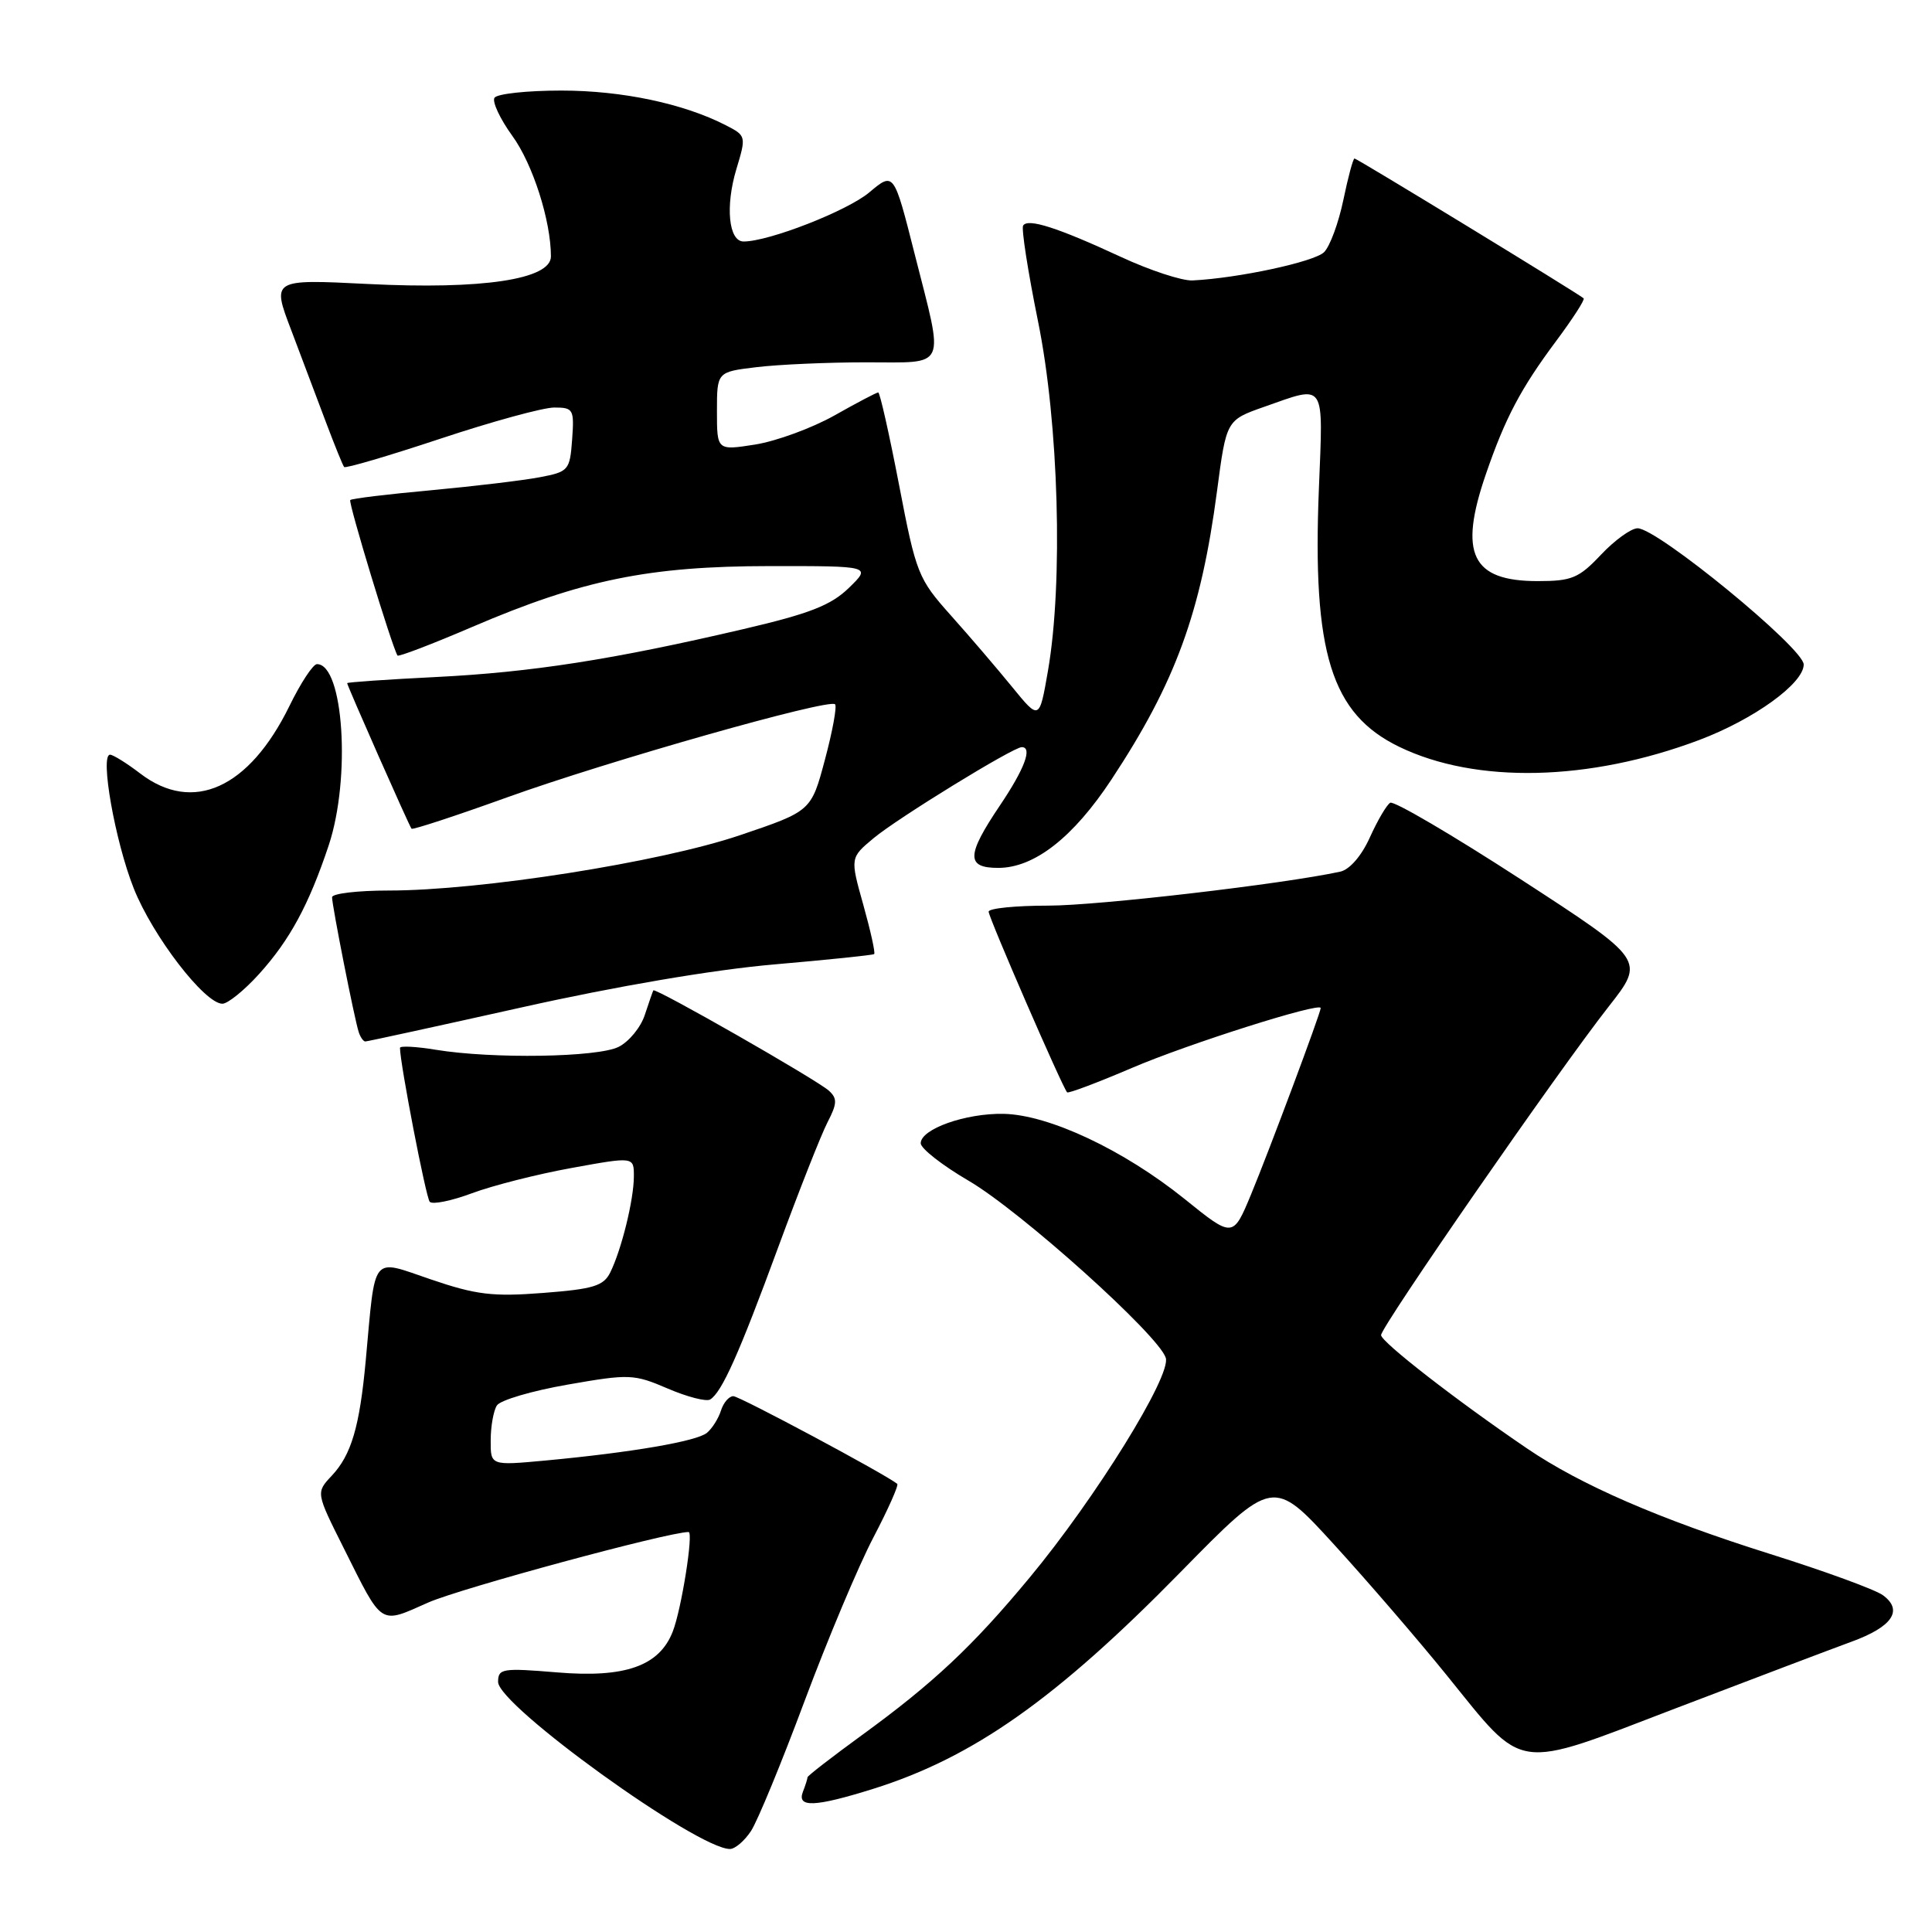 <?xml version="1.0" encoding="UTF-8" standalone="no"?>
<!DOCTYPE svg PUBLIC "-//W3C//DTD SVG 1.1//EN" "http://www.w3.org/Graphics/SVG/1.1/DTD/svg11.dtd" >
<svg xmlns="http://www.w3.org/2000/svg" xmlns:xlink="http://www.w3.org/1999/xlink" version="1.1" viewBox="0 0 256 256">
 <g >
 <path fill="currentColor"
d=" M 99.51 242.62 C 100.37 241.32 103.57 233.55 106.62 225.37 C 109.68 217.19 113.77 207.45 115.73 203.72 C 117.68 199.99 119.10 196.80 118.89 196.62 C 117.37 195.37 97.99 185.00 97.17 185.00 C 96.60 185.00 95.86 185.86 95.53 186.91 C 95.20 187.96 94.36 189.29 93.67 189.86 C 92.31 190.98 83.70 192.46 72.25 193.53 C 65.00 194.20 65.00 194.20 65.02 190.85 C 65.02 189.01 65.39 186.93 65.84 186.23 C 66.28 185.53 70.50 184.29 75.21 183.47 C 83.39 182.04 83.98 182.06 88.48 183.99 C 91.06 185.10 93.59 185.75 94.10 185.44 C 95.65 184.48 97.91 179.43 103.12 165.26 C 105.88 157.76 108.82 150.31 109.66 148.69 C 110.93 146.24 110.96 145.55 109.84 144.53 C 108.28 143.10 86.79 130.82 86.57 131.23 C 86.49 131.38 85.98 132.84 85.44 134.48 C 84.91 136.12 83.35 138.02 81.98 138.71 C 79.22 140.11 65.26 140.33 57.75 139.10 C 55.14 138.67 53.00 138.56 53.00 138.85 C 53.00 140.88 56.43 158.65 56.94 159.24 C 57.29 159.64 59.80 159.13 62.54 158.11 C 65.27 157.09 71.21 155.58 75.75 154.76 C 84.00 153.26 84.00 153.26 83.99 155.88 C 83.99 158.95 82.35 165.60 80.86 168.61 C 79.97 170.40 78.61 170.81 71.97 171.32 C 65.31 171.84 63.08 171.57 57.10 169.53 C 49.09 166.81 49.78 165.95 48.46 180.30 C 47.65 189.06 46.55 192.79 43.95 195.55 C 41.86 197.78 41.86 197.78 45.55 205.14 C 50.77 215.58 50.23 215.23 56.75 212.34 C 61.02 210.46 88.54 203.00 91.24 203.00 C 91.92 203.00 90.30 213.24 89.14 216.20 C 87.36 220.76 82.83 222.36 73.80 221.60 C 66.57 221.00 66.00 221.09 66.00 222.86 C 66.00 225.98 92.38 245.00 96.72 245.00 C 97.40 245.00 98.65 243.93 99.51 242.62 Z  M 115.71 237.03 C 128.96 232.87 139.94 225.13 156.41 208.33 C 168.69 195.81 168.69 195.81 176.77 204.66 C 181.21 209.52 187.93 217.32 191.70 221.98 C 202.15 234.89 200.41 234.64 222.12 226.33 C 232.23 222.47 242.67 218.51 245.32 217.54 C 250.76 215.56 252.23 213.37 249.49 211.37 C 248.48 210.63 241.77 208.18 234.58 205.92 C 219.90 201.30 209.47 196.78 202.33 191.92 C 193.04 185.61 183.00 177.81 183.00 176.91 C 183.00 175.78 206.53 141.81 213.17 133.36 C 217.99 127.22 217.99 127.22 201.53 116.53 C 192.47 110.65 184.68 106.08 184.21 106.37 C 183.73 106.66 182.52 108.73 181.51 110.97 C 180.41 113.41 178.84 115.22 177.59 115.50 C 169.95 117.15 145.50 120.00 138.92 120.00 C 134.56 120.00 131.00 120.36 131.00 120.80 C 131.00 121.58 140.80 144.14 141.40 144.74 C 141.57 144.91 145.44 143.45 150.00 141.50 C 157.44 138.31 175.00 132.75 175.00 133.57 C 175.00 134.21 168.13 152.58 165.77 158.27 C 163.37 164.04 163.37 164.04 156.94 158.85 C 148.88 152.37 139.00 147.72 133.00 147.59 C 127.95 147.49 122.00 149.60 122.00 151.49 C 122.00 152.18 124.85 154.41 128.34 156.45 C 135.24 160.48 153.52 176.90 154.47 179.92 C 155.23 182.28 145.16 198.53 136.43 209.04 C 128.89 218.14 123.65 223.05 114.16 229.95 C 110.22 232.82 107.00 235.31 107.00 235.50 C 107.00 235.68 106.73 236.55 106.39 237.42 C 105.57 239.55 107.97 239.45 115.71 237.03 Z  M 69.19 133.47 C 81.61 130.69 94.55 128.49 102.50 127.80 C 109.65 127.18 115.65 126.56 115.83 126.42 C 116.01 126.29 115.36 123.36 114.40 119.92 C 112.64 113.66 112.64 113.66 115.76 111.06 C 118.92 108.42 134.25 99.00 135.39 99.00 C 136.84 99.00 135.76 101.88 132.50 106.72 C 128.04 113.34 128.00 115.00 132.27 115.00 C 137.05 115.00 142.20 110.98 147.28 103.28 C 155.74 90.46 159.13 81.21 161.26 65.08 C 162.50 55.67 162.50 55.67 167.50 53.91 C 175.75 51.01 175.33 50.40 174.76 64.75 C 173.88 86.52 176.39 94.59 185.41 98.96 C 195.58 103.88 210.58 103.54 225.14 98.06 C 232.39 95.33 239.00 90.56 239.00 88.05 C 239.00 85.89 219.62 70.00 216.99 70.00 C 216.14 70.00 213.95 71.58 212.14 73.50 C 209.21 76.61 208.27 77.00 203.75 77.00 C 195.00 77.00 193.25 73.39 196.89 62.82 C 199.45 55.37 201.52 51.46 206.21 45.17 C 208.39 42.24 210.03 39.71 209.84 39.53 C 209.19 38.93 179.81 21.00 179.48 21.00 C 179.29 21.00 178.63 23.47 178.00 26.50 C 177.37 29.52 176.23 32.63 175.45 33.41 C 174.17 34.69 164.05 36.87 158.00 37.16 C 156.62 37.22 152.35 35.82 148.50 34.03 C 140.13 30.15 136.19 28.89 135.57 29.89 C 135.32 30.30 136.21 36.00 137.54 42.56 C 140.29 56.04 140.89 77.21 138.86 88.89 C 137.72 95.45 137.72 95.45 134.11 91.02 C 132.12 88.58 128.47 84.31 125.99 81.54 C 121.66 76.69 121.39 76.03 119.13 64.25 C 117.83 57.51 116.59 52.00 116.37 52.00 C 116.15 52.00 113.54 53.37 110.57 55.05 C 107.60 56.72 102.88 58.45 100.09 58.90 C 95.00 59.70 95.00 59.70 95.00 54.49 C 95.00 49.28 95.00 49.28 100.25 48.65 C 103.14 48.30 109.66 48.01 114.75 48.01 C 125.65 48.00 125.13 49.17 121.19 33.63 C 118.44 22.76 118.44 22.76 115.19 25.49 C 112.28 27.94 101.89 32.00 98.53 32.00 C 96.55 32.00 96.09 27.35 97.57 22.42 C 98.89 18.06 98.87 17.98 96.20 16.61 C 90.61 13.73 82.43 12.00 74.38 12.00 C 69.83 12.00 65.85 12.43 65.52 12.96 C 65.20 13.49 66.26 15.76 67.89 18.01 C 70.60 21.74 73.00 29.26 73.00 33.98 C 73.00 37.02 63.92 38.39 48.76 37.63 C 36.01 36.99 36.01 36.99 38.59 43.75 C 40.00 47.46 42.08 52.98 43.21 56.00 C 44.35 59.02 45.42 61.67 45.60 61.88 C 45.78 62.09 51.51 60.40 58.35 58.13 C 65.18 55.86 71.97 54.00 73.44 54.00 C 75.97 54.00 76.10 54.23 75.81 58.24 C 75.51 62.32 75.35 62.51 71.50 63.24 C 69.30 63.66 62.83 64.43 57.13 64.96 C 51.43 65.48 46.60 66.06 46.41 66.26 C 46.12 66.55 51.92 85.64 52.67 86.86 C 52.79 87.06 57.26 85.35 62.60 83.06 C 77.13 76.83 85.99 75.02 101.98 75.01 C 115.46 75.00 115.46 75.00 112.48 77.90 C 110.10 80.21 107.28 81.31 98.50 83.36 C 81.22 87.40 70.43 89.08 57.75 89.71 C 51.29 90.03 46.00 90.40 46.00 90.52 C 46.00 90.85 54.22 109.45 54.53 109.81 C 54.67 109.98 60.35 108.12 67.15 105.67 C 80.49 100.86 109.86 92.52 110.65 93.32 C 110.92 93.59 110.32 96.88 109.31 100.65 C 107.49 107.48 107.49 107.48 97.99 110.69 C 87.39 114.27 63.65 118.00 51.51 118.00 C 47.38 118.00 44.00 118.40 44.00 118.89 C 44.00 120.01 46.97 135.05 47.53 136.75 C 47.75 137.44 48.15 138.00 48.41 138.00 C 48.67 138.00 58.02 135.96 69.19 133.47 Z  M 34.34 129.05 C 38.42 124.53 40.93 119.88 43.56 112.00 C 46.51 103.11 45.53 88.00 42.00 88.00 C 41.48 88.00 39.83 90.51 38.34 93.57 C 33.00 104.46 25.57 107.83 18.59 102.50 C 16.79 101.12 14.98 100.00 14.58 100.00 C 13.22 100.00 15.25 111.49 17.72 117.71 C 20.23 124.04 27.12 133.00 29.47 133.00 C 30.18 133.00 32.38 131.22 34.34 129.05 Z "/>
</g>
</svg>
